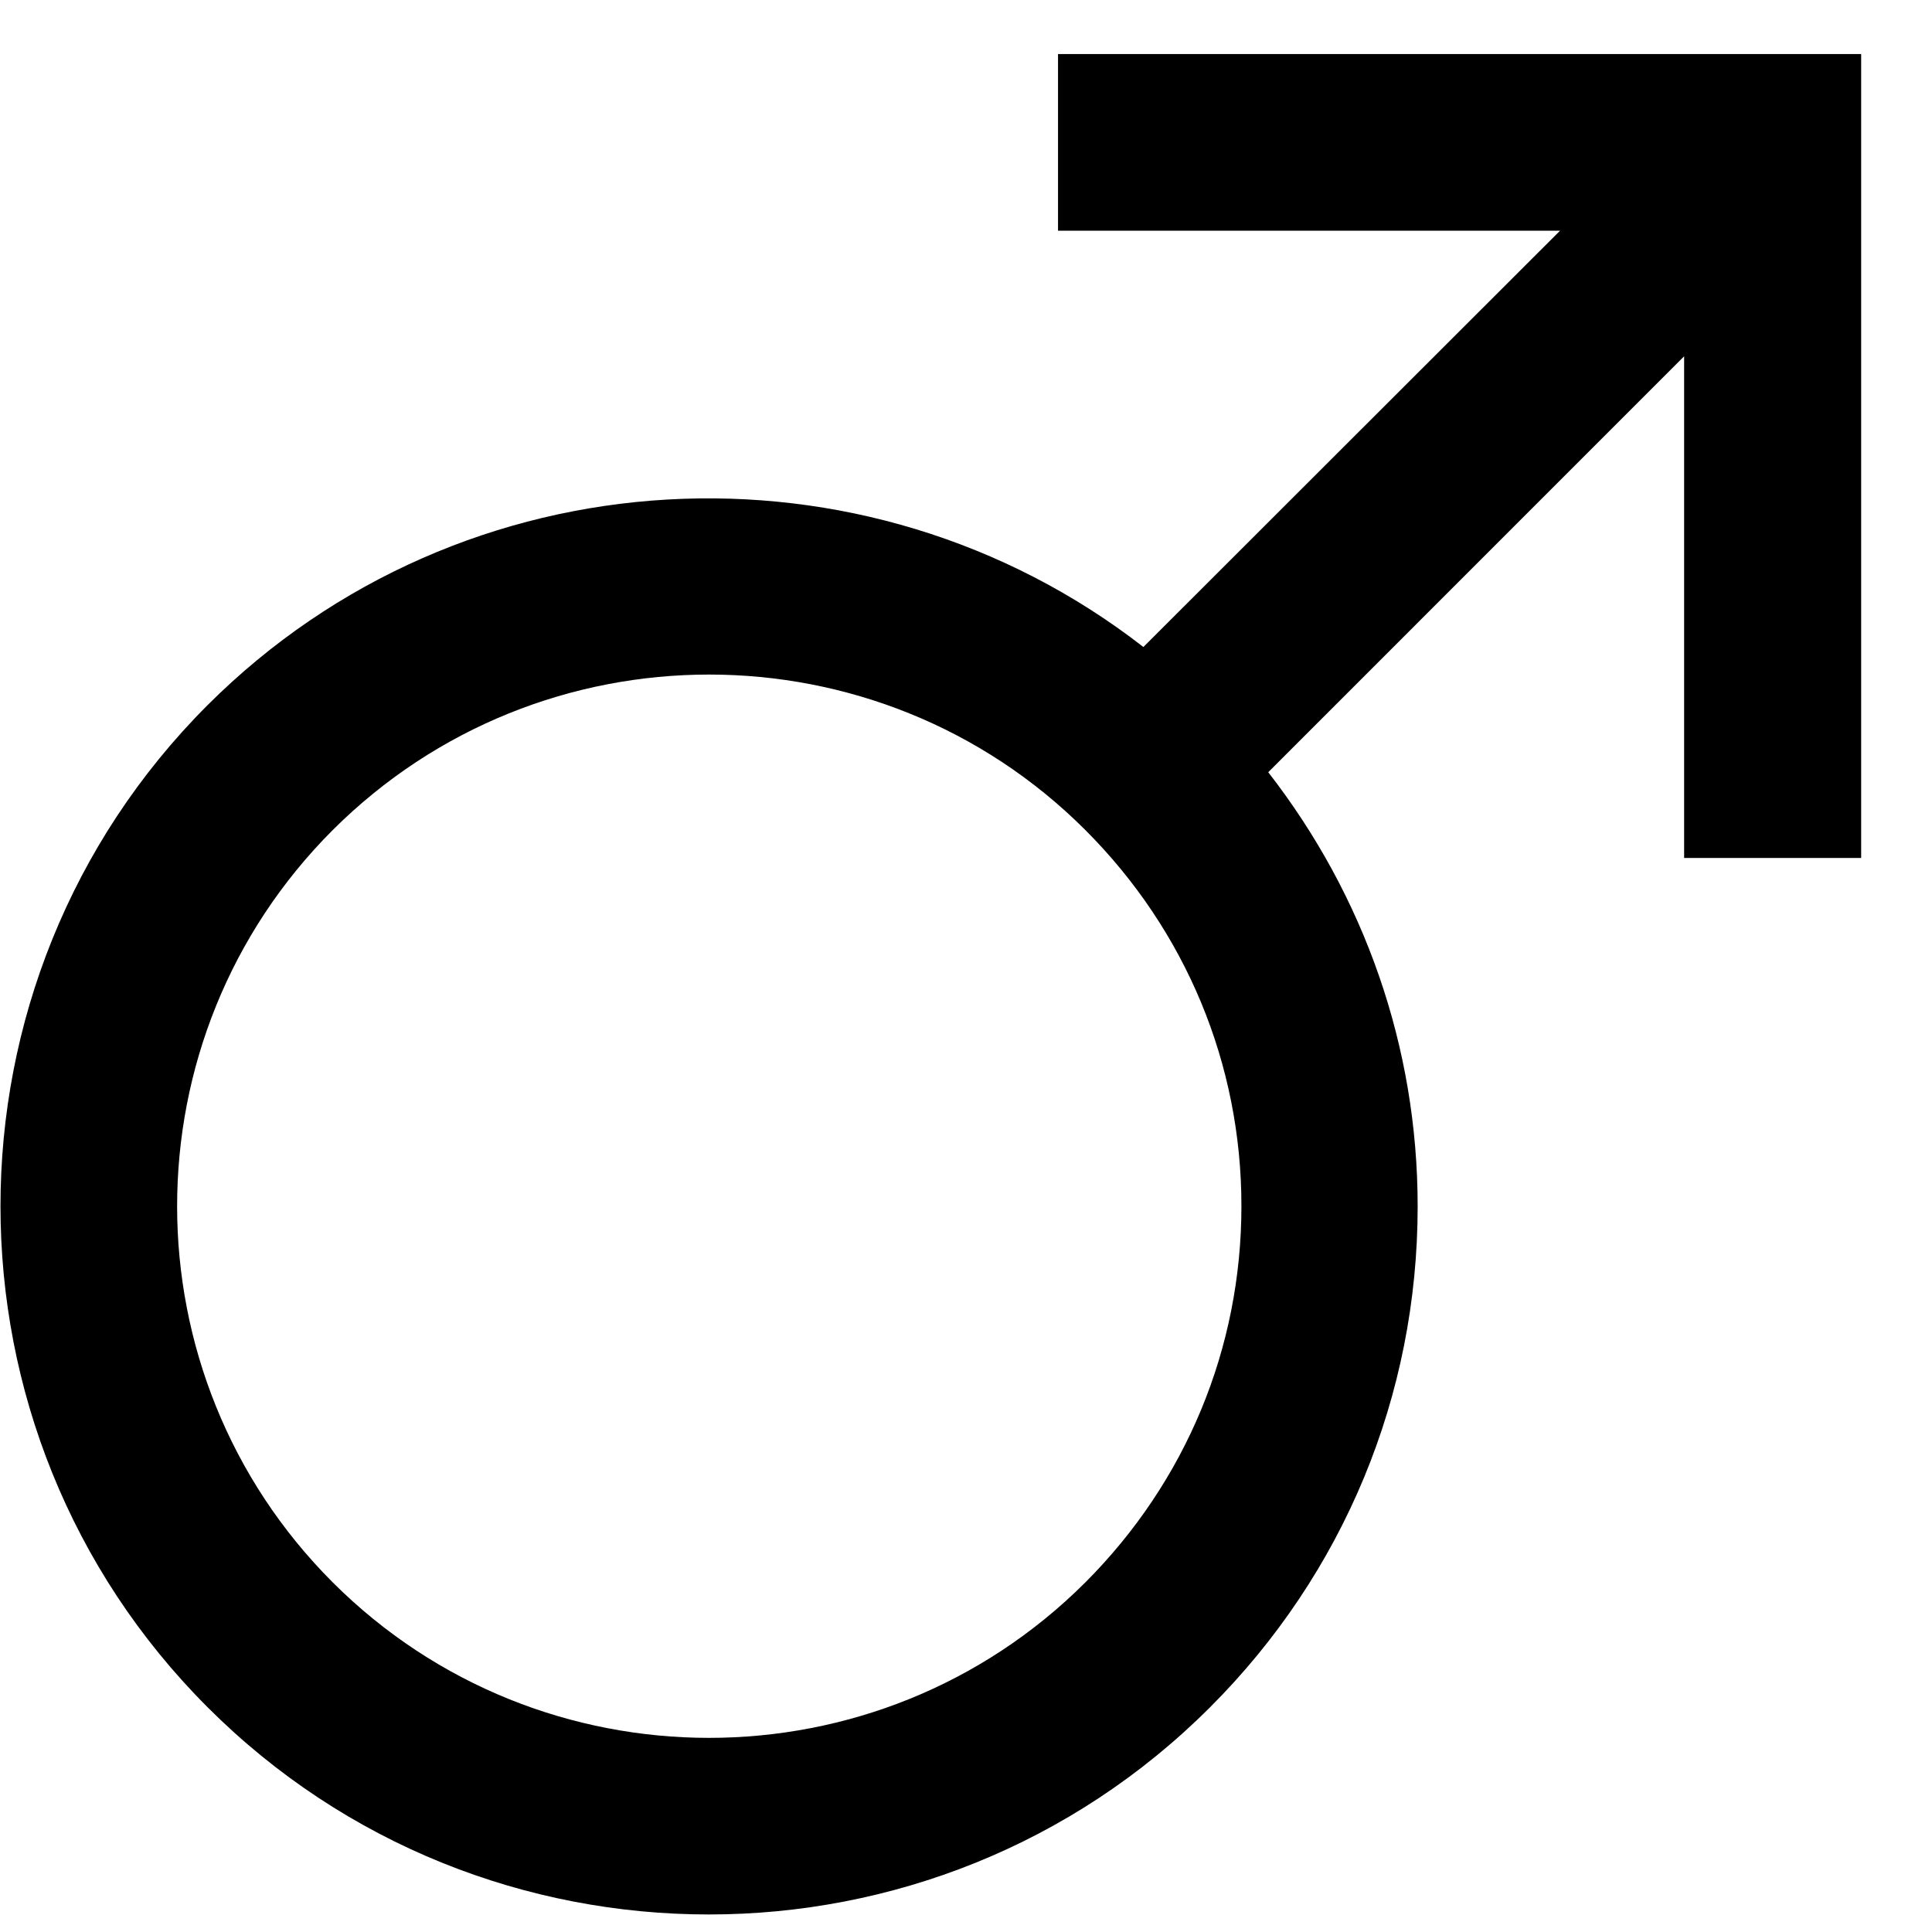 <svg width="27" height="27" viewBox="0 0 27 27" fill="none" xmlns="http://www.w3.org/2000/svg">
<path d="M14.786 0.755V3.224H21.802L15.979 9.042C12.099 6.026 6.469 6.292 2.901 9.854C-0.958 13.714 -0.958 20 2.901 23.859C4.833 25.792 7.37 26.755 9.906 26.755C12.443 26.755 14.979 25.792 16.911 23.859C18.781 21.99 19.812 19.5 19.812 16.859C19.812 14.63 19.068 12.521 17.724 10.792L23.536 4.979V11.99H26.01V0.755H14.786ZM15.167 22.115C12.266 25.011 7.552 25.011 4.651 22.115C1.75 19.214 1.75 14.5 4.651 11.599C6.104 10.151 8.005 9.427 9.911 9.427C11.812 9.427 13.719 10.151 15.167 11.599C16.573 13.005 17.349 14.87 17.349 16.854C17.349 18.844 16.573 20.708 15.167 22.115Z" fill="black"/>
</svg>
